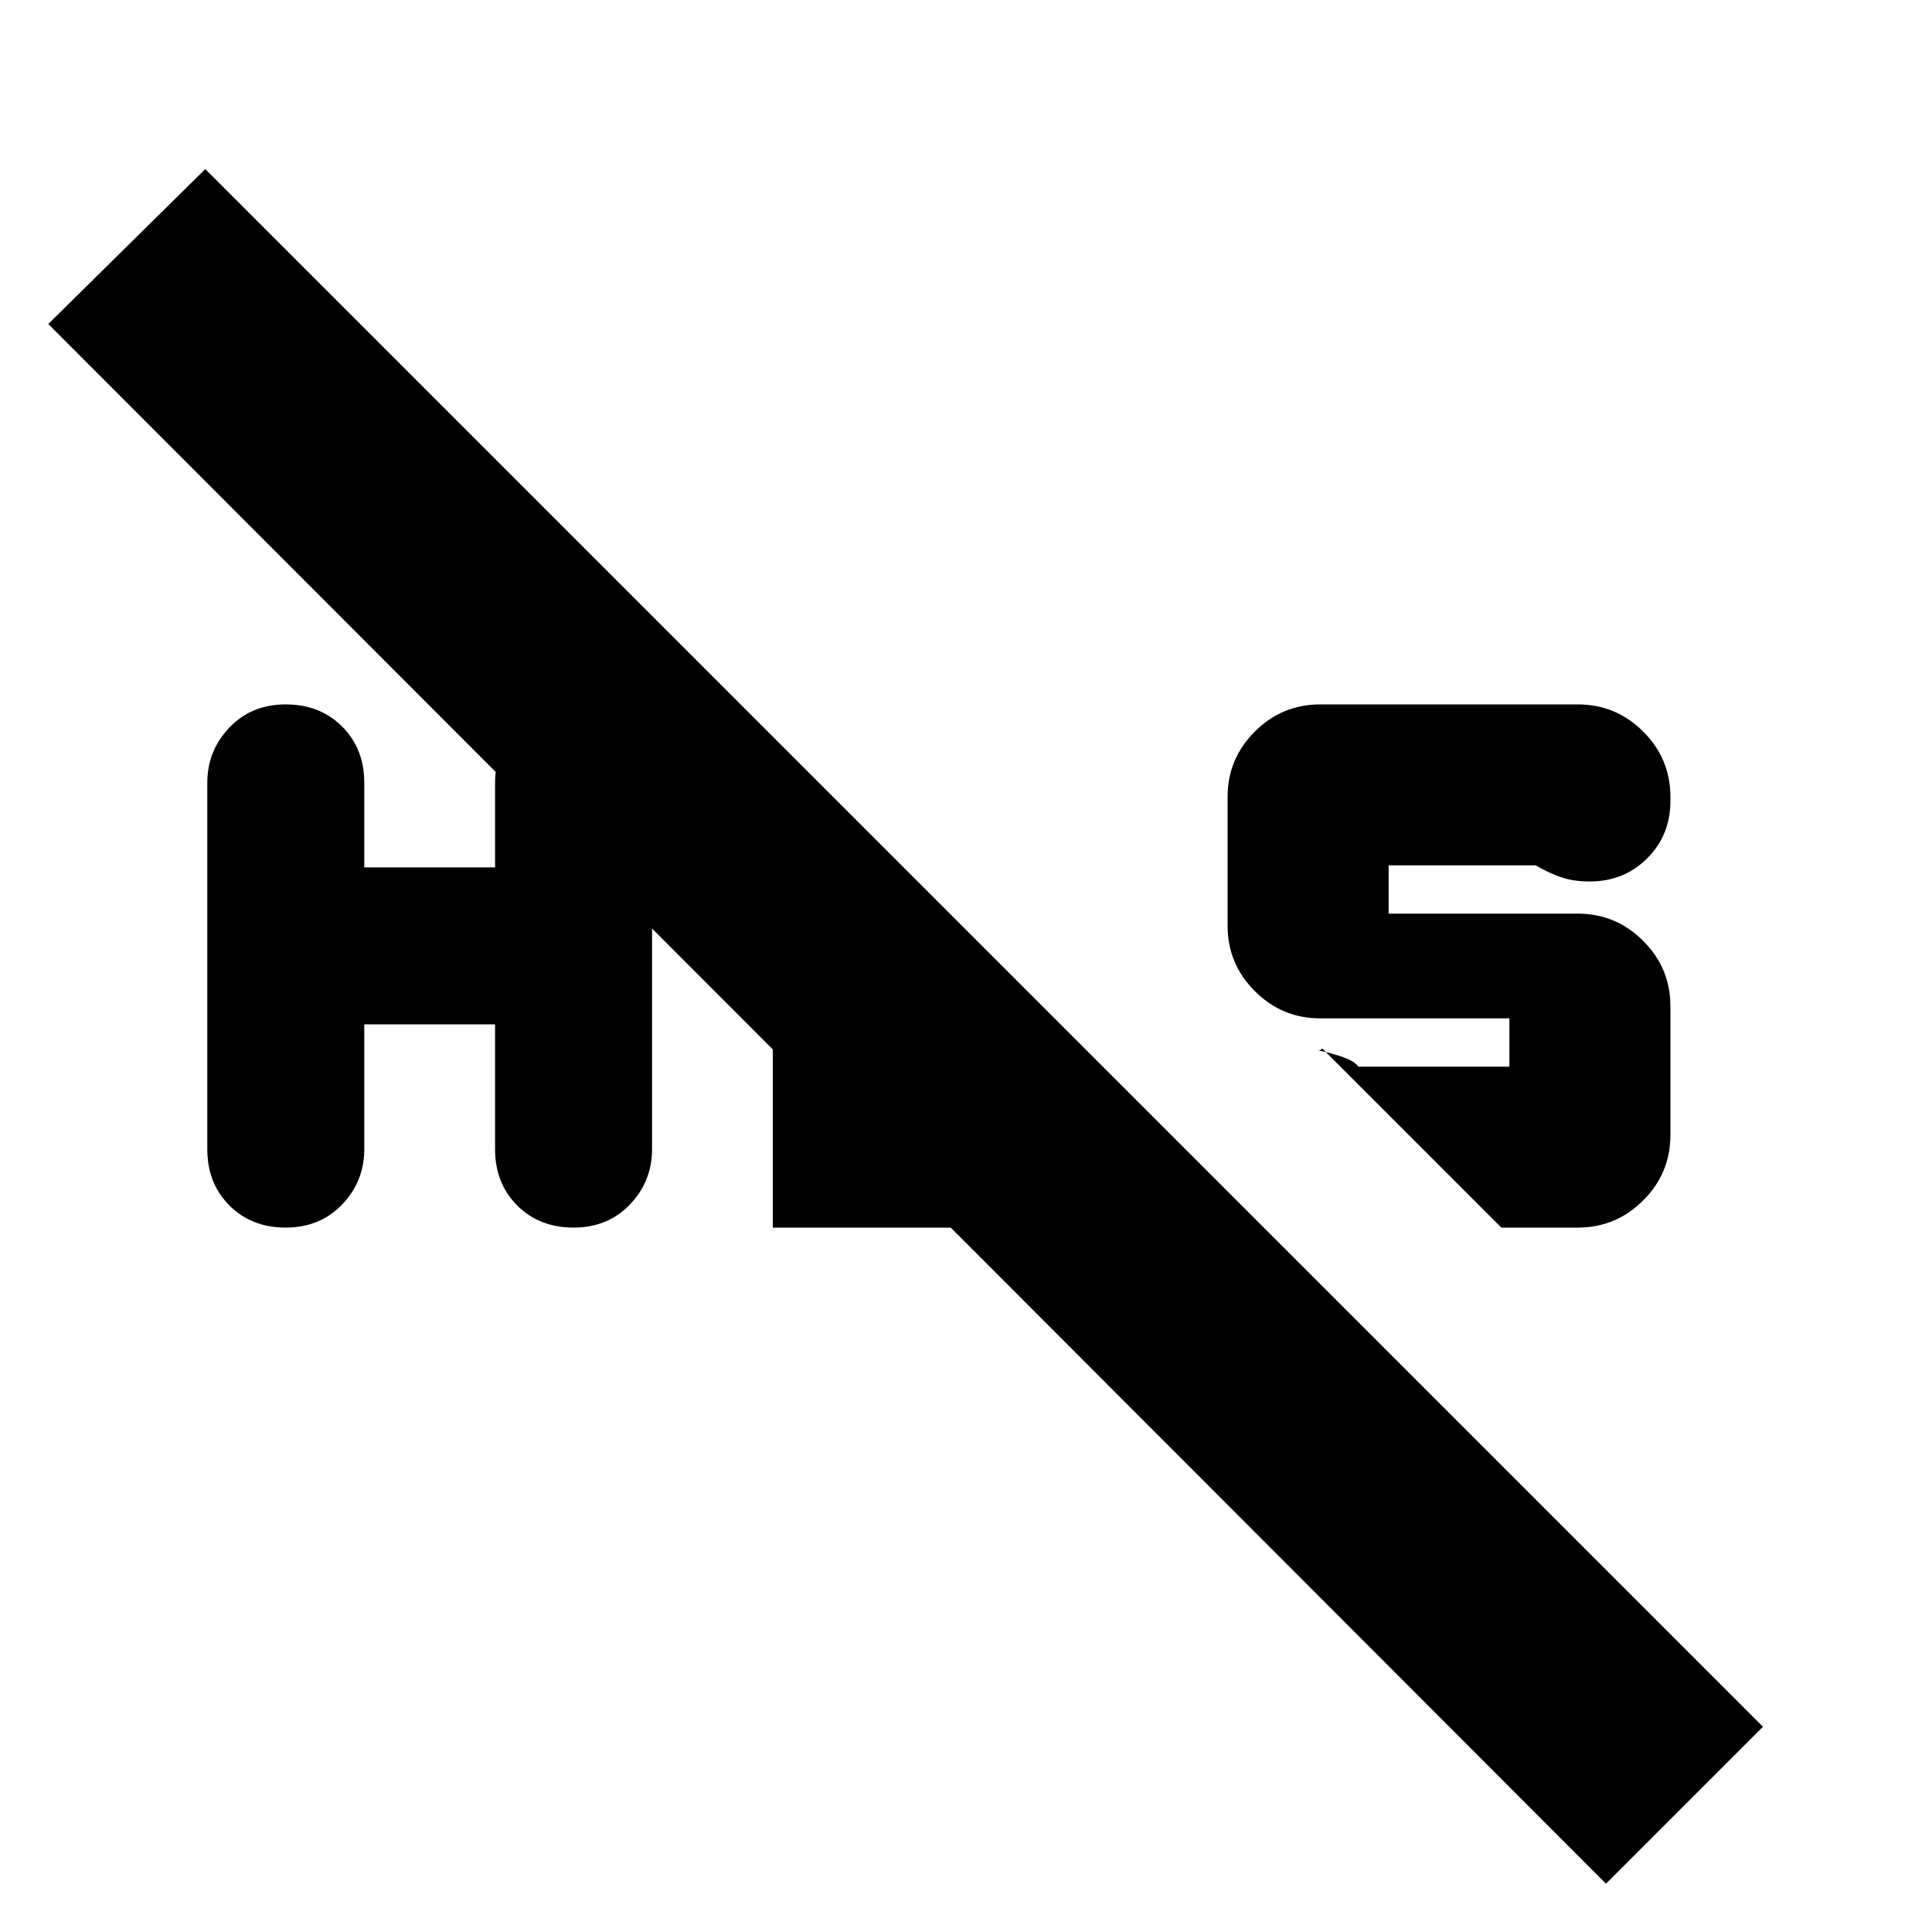 <svg xmlns="http://www.w3.org/2000/svg" height="20" width="20"><path d="m15.542 12.708-1.854-1.854q-.021.021-.032.021h-.031q.063 0 .229.052.167.052.208.115h1.563v-.5h-1.958q-.396 0-.677-.282-.282-.281-.282-.677V8.25q0-.396.282-.677.281-.281.677-.281h2.666q.396 0 .677.281.282.281.282.677v.042q0 .354-.24.593-.24.24-.594.24-.166 0-.291-.042-.125-.041-.271-.125h-1.521v.5h1.958q.396 0 .677.282.282.281.282.677v1.333q0 .396-.282.677-.281.281-.677.281Zm-12.584 0q-.354 0-.583-.229-.229-.229-.229-.583V8.104q0-.333.229-.573.229-.239.583-.239t.584.229q.229.229.229.583v.875h1.354v-.875q0-.333.229-.573.229-.239.584-.239.354 0 .583.229.229.229.229.583v3.792q0 .333-.229.573-.229.239-.583.239-.355 0-.584-.229-.229-.229-.229-.583v-1.292H3.771v1.292q0 .333-.229.573-.23.239-.584.239ZM16.625 19.5.5 3.354 2.125 1.75 18.25 17.875ZM8 12.708v-3.52l1.667 1.666v.188h.145l1.667 1.666Z"/></svg>